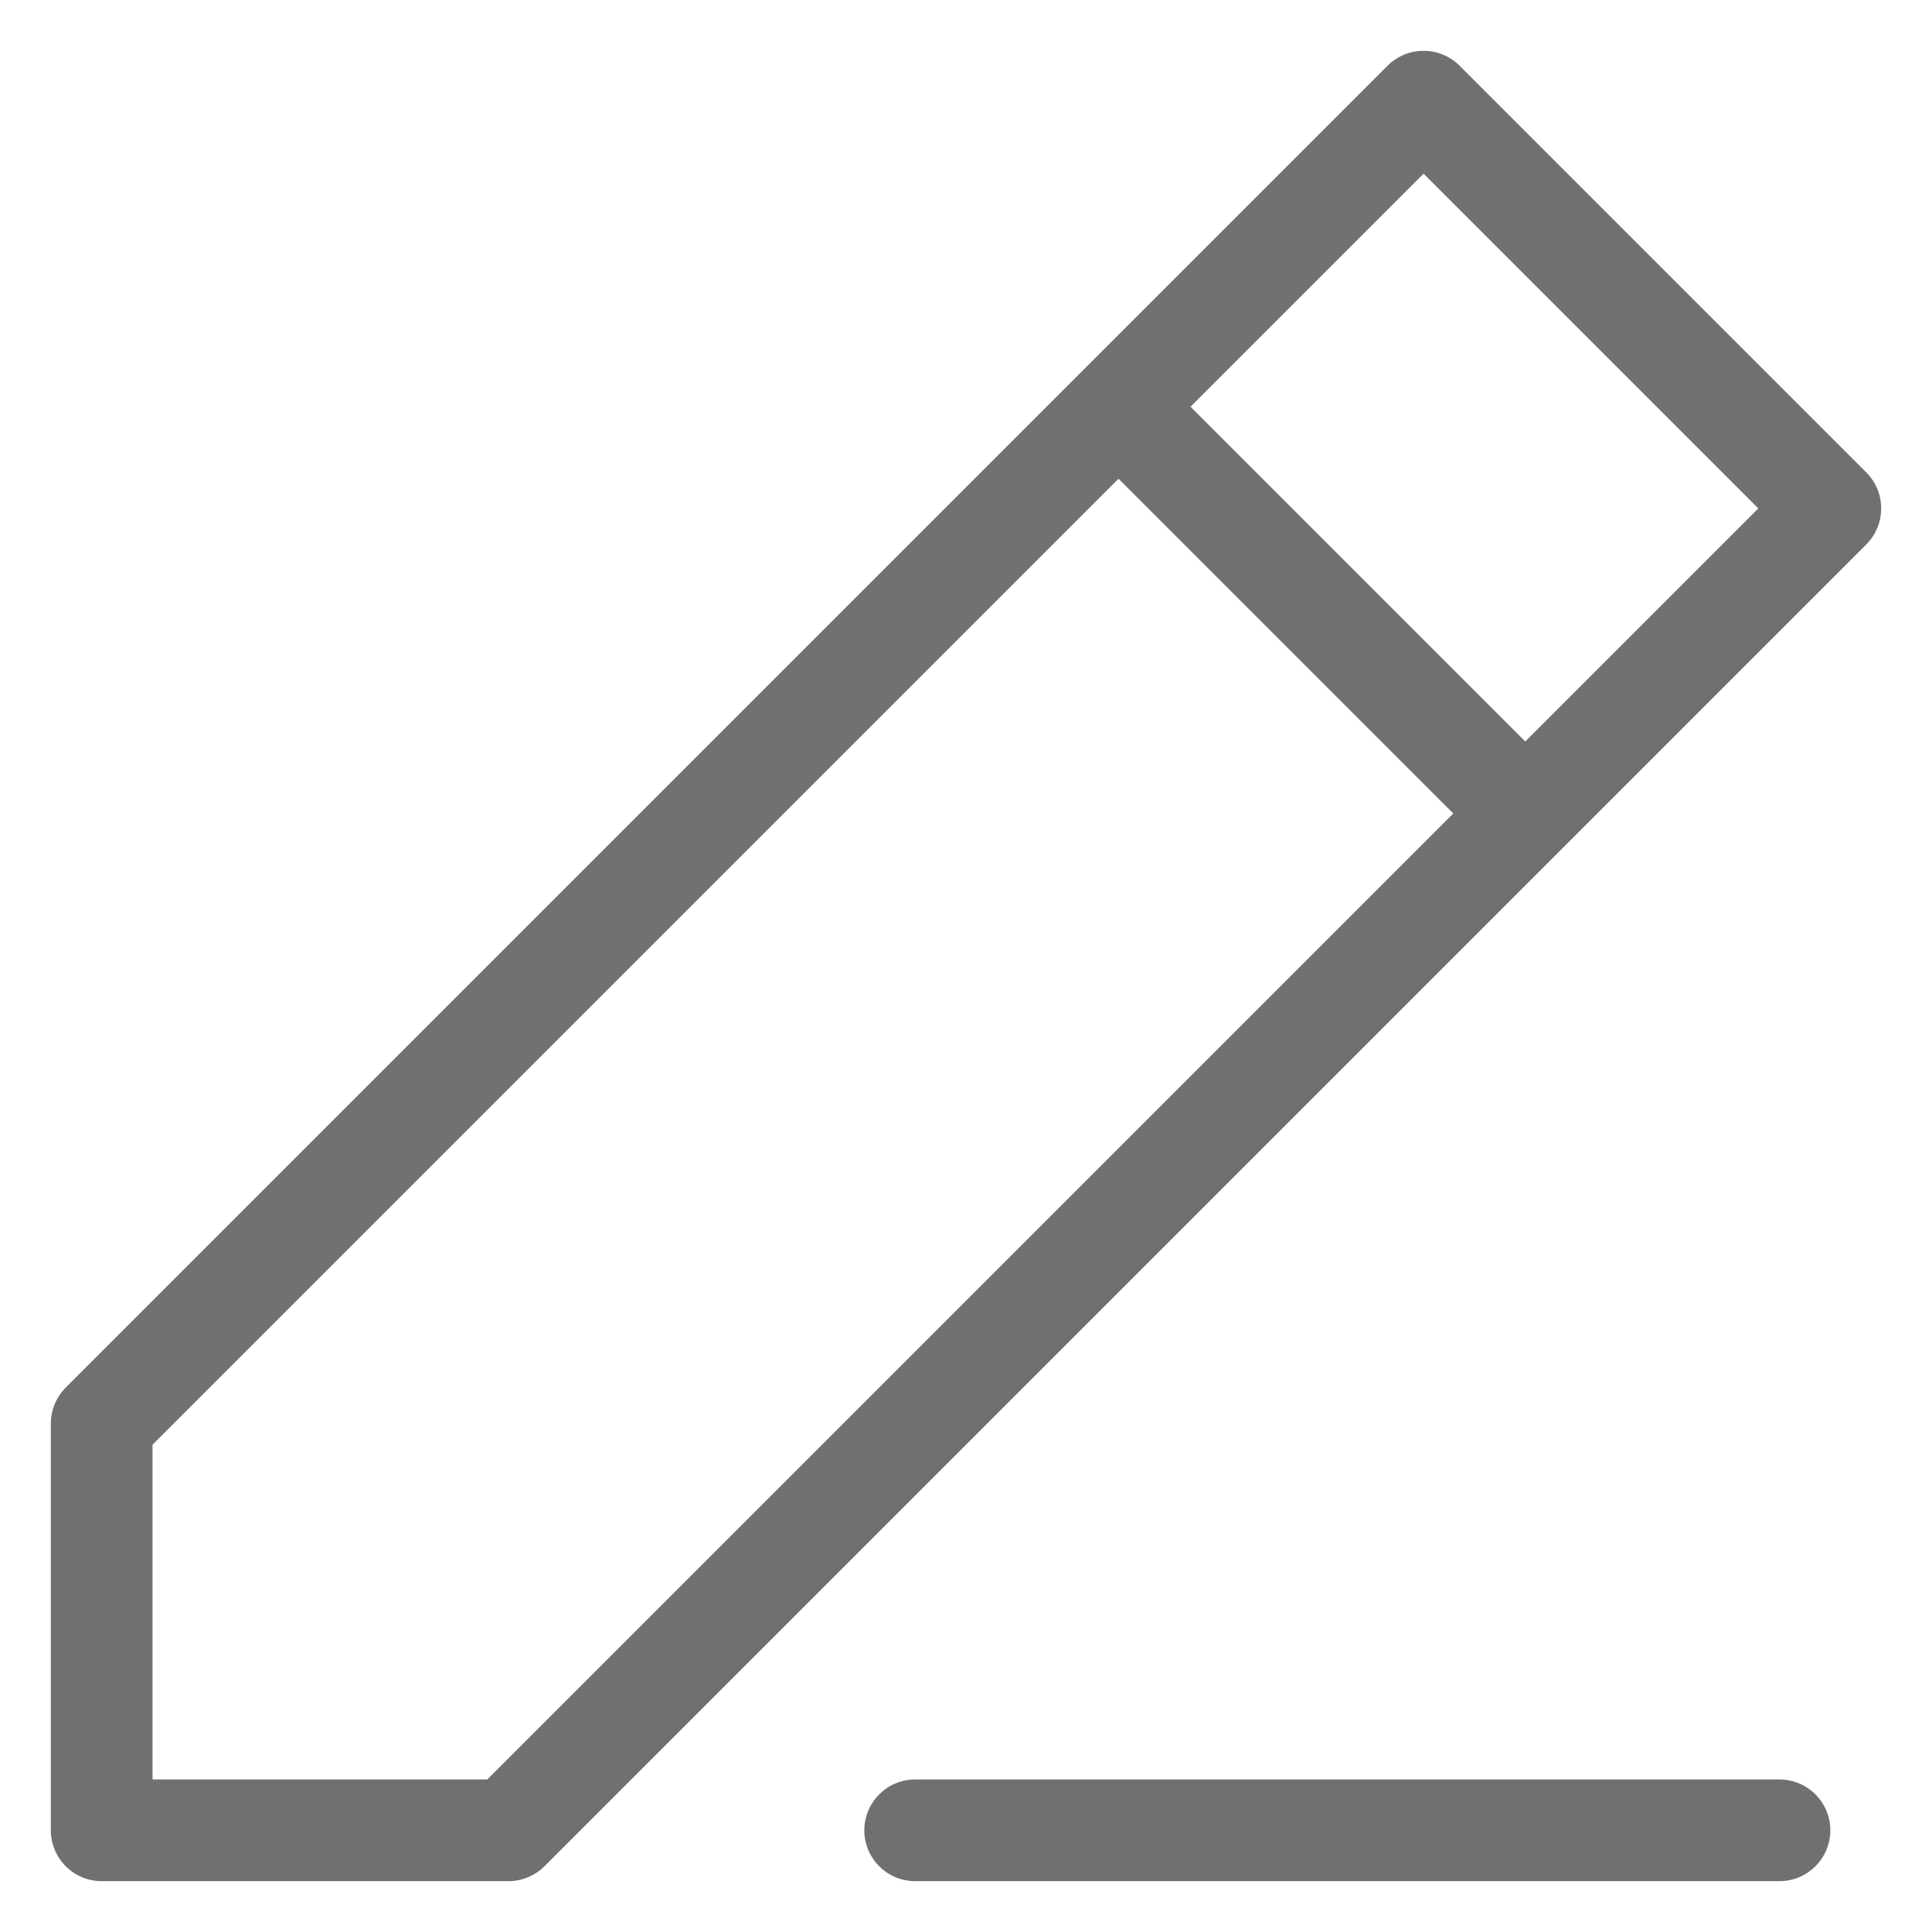 <svg width="19" height="19" viewBox="0 0 19 19" fill="none" xmlns="http://www.w3.org/2000/svg">
<path d="M1 14L0.646 13.646C0.553 13.74 0.5 13.867 0.5 14H1ZM14 1L14.354 0.646C14.158 0.451 13.842 0.451 13.646 0.646L14 1ZM18 5L18.354 5.354C18.549 5.158 18.549 4.842 18.354 4.646L18 5ZM5 18V18.5C5.133 18.5 5.26 18.447 5.354 18.354L5 18ZM1 18H0.5C0.5 18.276 0.724 18.5 1 18.5V18ZM9 17.5C8.724 17.5 8.5 17.724 8.5 18C8.5 18.276 8.724 18.5 9 18.5V17.5ZM17.5 18.5C17.776 18.5 18 18.276 18 18C18 17.724 17.776 17.5 17.5 17.5V18.5ZM1.354 14.354L14.354 1.354L13.646 0.646L0.646 13.646L1.354 14.354ZM13.646 1.354L17.646 5.354L18.354 4.646L14.354 0.646L13.646 1.354ZM17.646 4.646L4.646 17.646L5.354 18.354L18.354 5.354L17.646 4.646ZM5 17.5H1V18.5H5V17.5ZM1.5 18V14H0.5V18H1.5ZM10.646 4.354L14.646 8.354L15.354 7.646L11.354 3.646L10.646 4.354ZM9 18.5H17.5V17.5H9V18.5Z" fill="#707070"/>
</svg>
